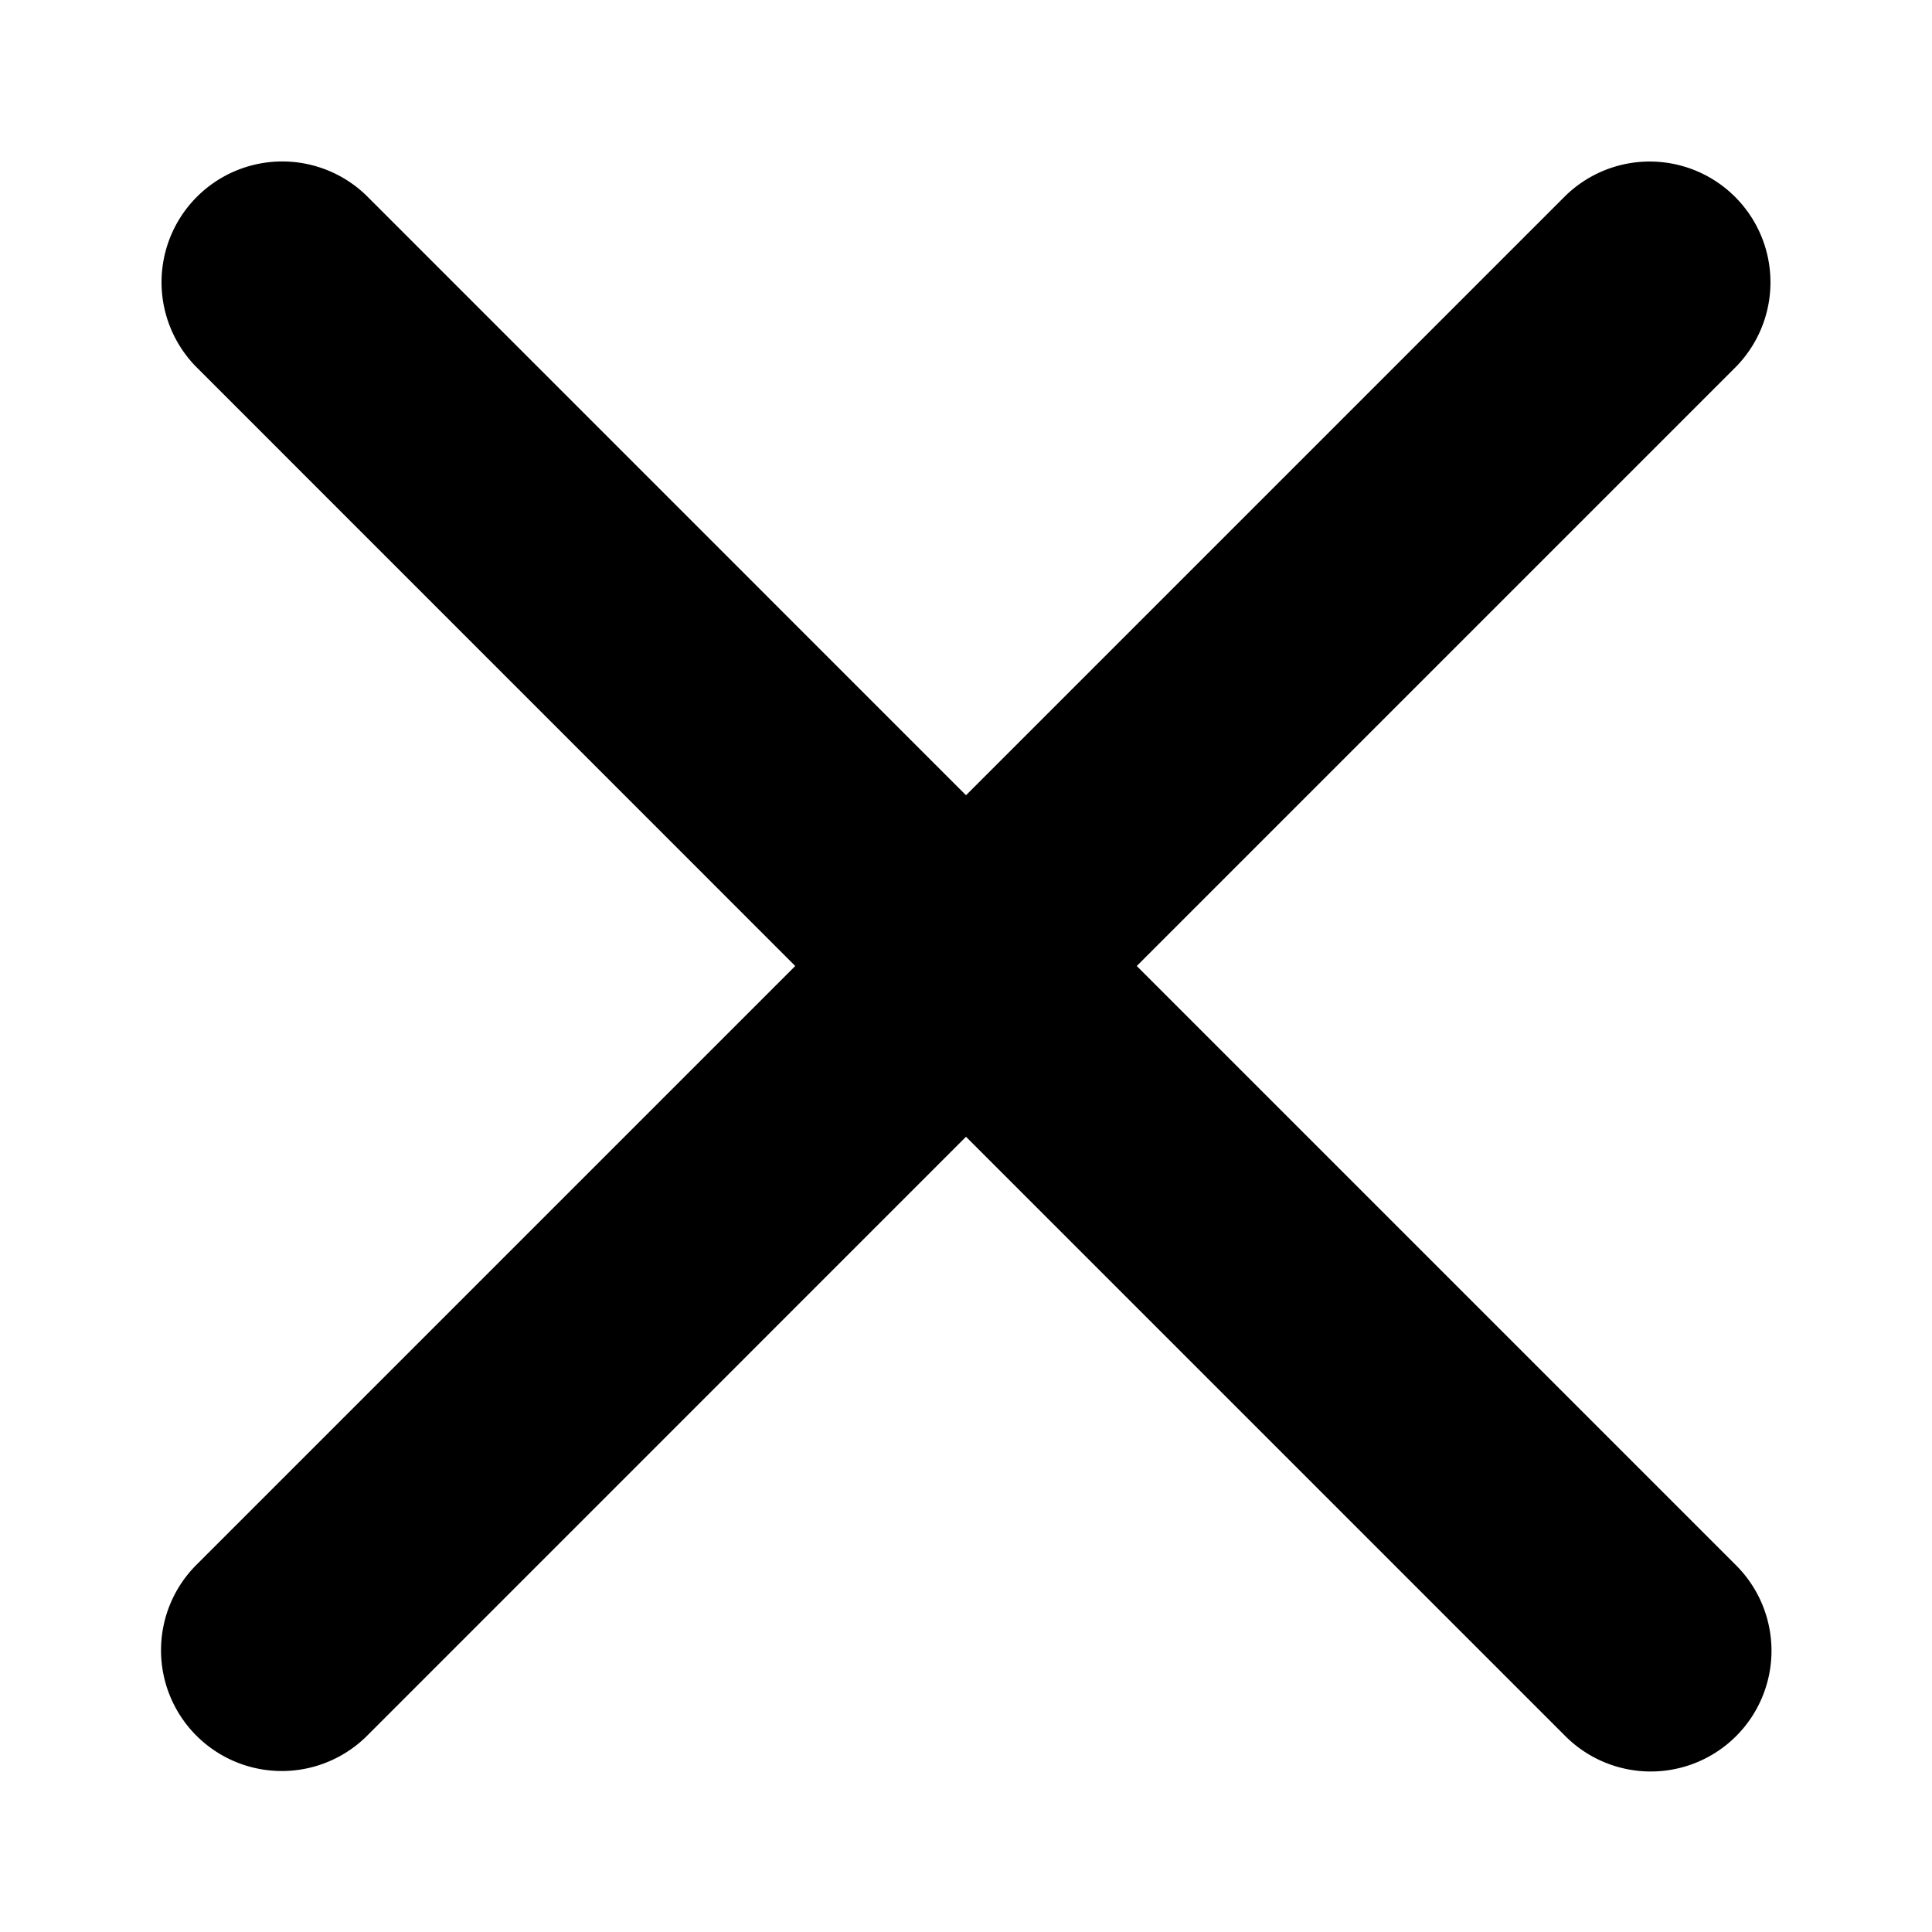 <svg xmlns="http://www.w3.org/2000/svg" viewBox="0 0 24 24">
  <path d="M12.707 12l8.146-8.146a.5.5 0 0 0-.707-.707L12 11.293 3.854 3.146a.5.5 0 0 0-.707.707L11.293 12l-8.146 8.146a.5.5 0 0 0 .707.708L12 12.707l8.146 8.146a.5.5 0 1 0 .708-.706L12.707 12z" stroke="#000" stroke-width="2"/>
</svg>
